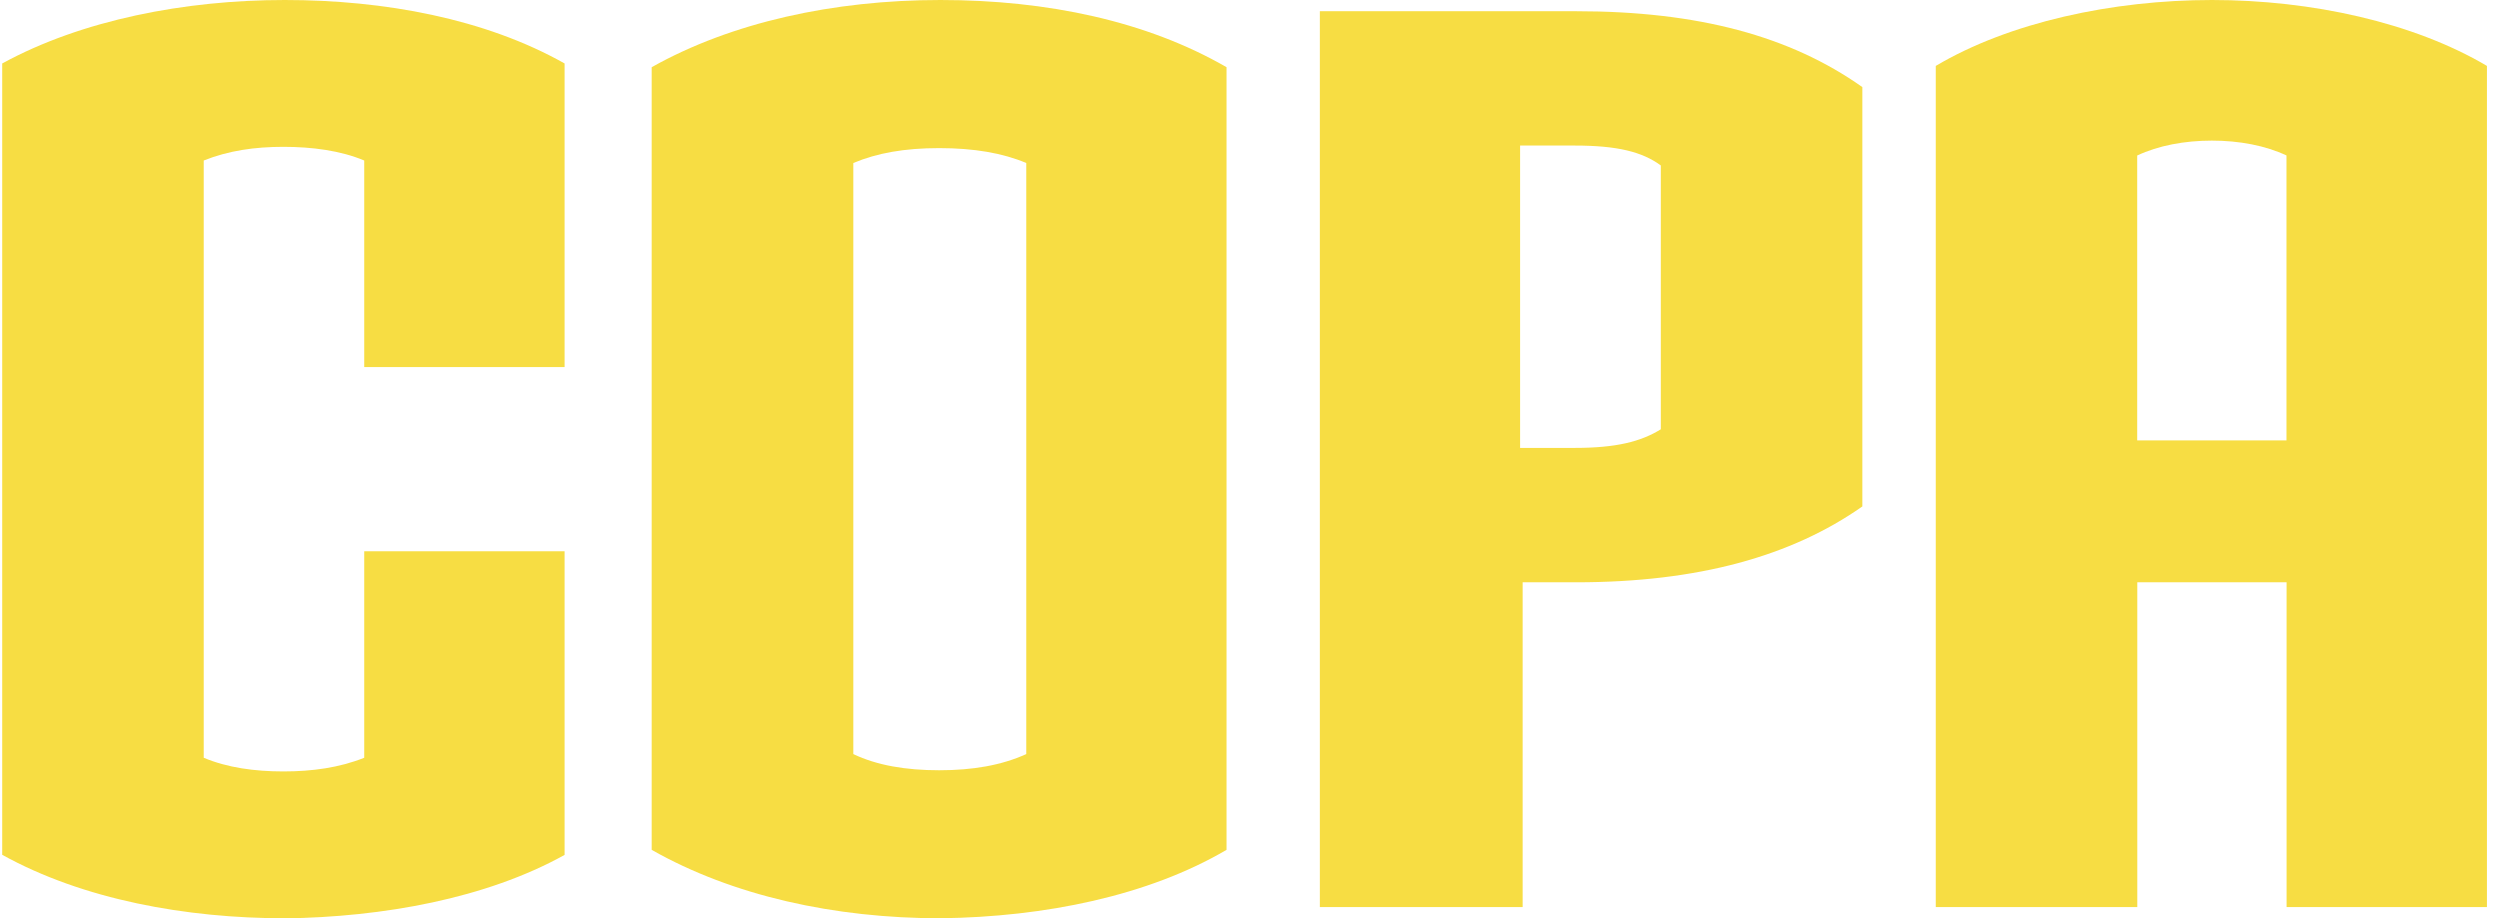 <svg width="49" height="18" viewBox="0 0 49 18" fill="none" xmlns="http://www.w3.org/2000/svg">
<path d="M5.58 17.998C3.653 17.998 1.629 17.633 0.043 16.754V1.244C1.605 0.39 3.628 2.85548e-05 5.58 2.85548e-05C7.531 2.85548e-05 9.507 0.365 11.066 1.244V7.195H7.139V3.146C6.676 2.951 6.115 2.878 5.555 2.878C4.995 2.878 4.481 2.951 3.993 3.146V14.852C4.456 15.047 4.993 15.12 5.555 15.12C6.117 15.12 6.652 15.047 7.139 14.852V10.805H11.066V16.756C9.53 17.61 7.506 17.975 5.58 18V17.998Z" fill="#F7DD43"/>
<path d="M18.431 17.998C16.358 17.998 14.359 17.558 12.773 16.657V1.317C14.334 0.44 16.335 0 18.431 0C20.528 0 22.479 0.415 24.04 1.317V16.657C22.504 17.558 20.48 17.973 18.431 17.998ZM20.115 3.195C19.652 3 19.091 2.903 18.408 2.903C17.726 2.903 17.189 3 16.725 3.195V14.78C17.187 15 17.749 15.097 18.408 15.097C19.068 15.097 19.628 15 20.115 14.78V3.195Z" fill="#F7DD43"/>
<path d="M30.893 11.413H29.844V17.778H25.869V0.22H30.893C33.284 0.22 35.088 0.707 36.502 1.707V9.926C35.113 10.902 33.282 11.413 30.893 11.413ZM32.552 3.243C32.187 2.975 31.698 2.853 30.868 2.853H29.794V8.779H30.868C31.673 8.779 32.16 8.657 32.552 8.414V3.243Z" fill="#F7DD43"/>
<path d="M44.817 17.778V11.413H41.891V17.778H37.941V1.292C39.38 0.438 41.404 0 43.355 0C45.306 0 47.305 0.44 48.744 1.292V17.778H44.817ZM44.817 3.048C44.402 2.853 43.89 2.756 43.353 2.756C42.816 2.756 42.304 2.853 41.889 3.048V8.632H44.815V3.048H44.817Z" fill="#F7DD43"/>
</svg>
